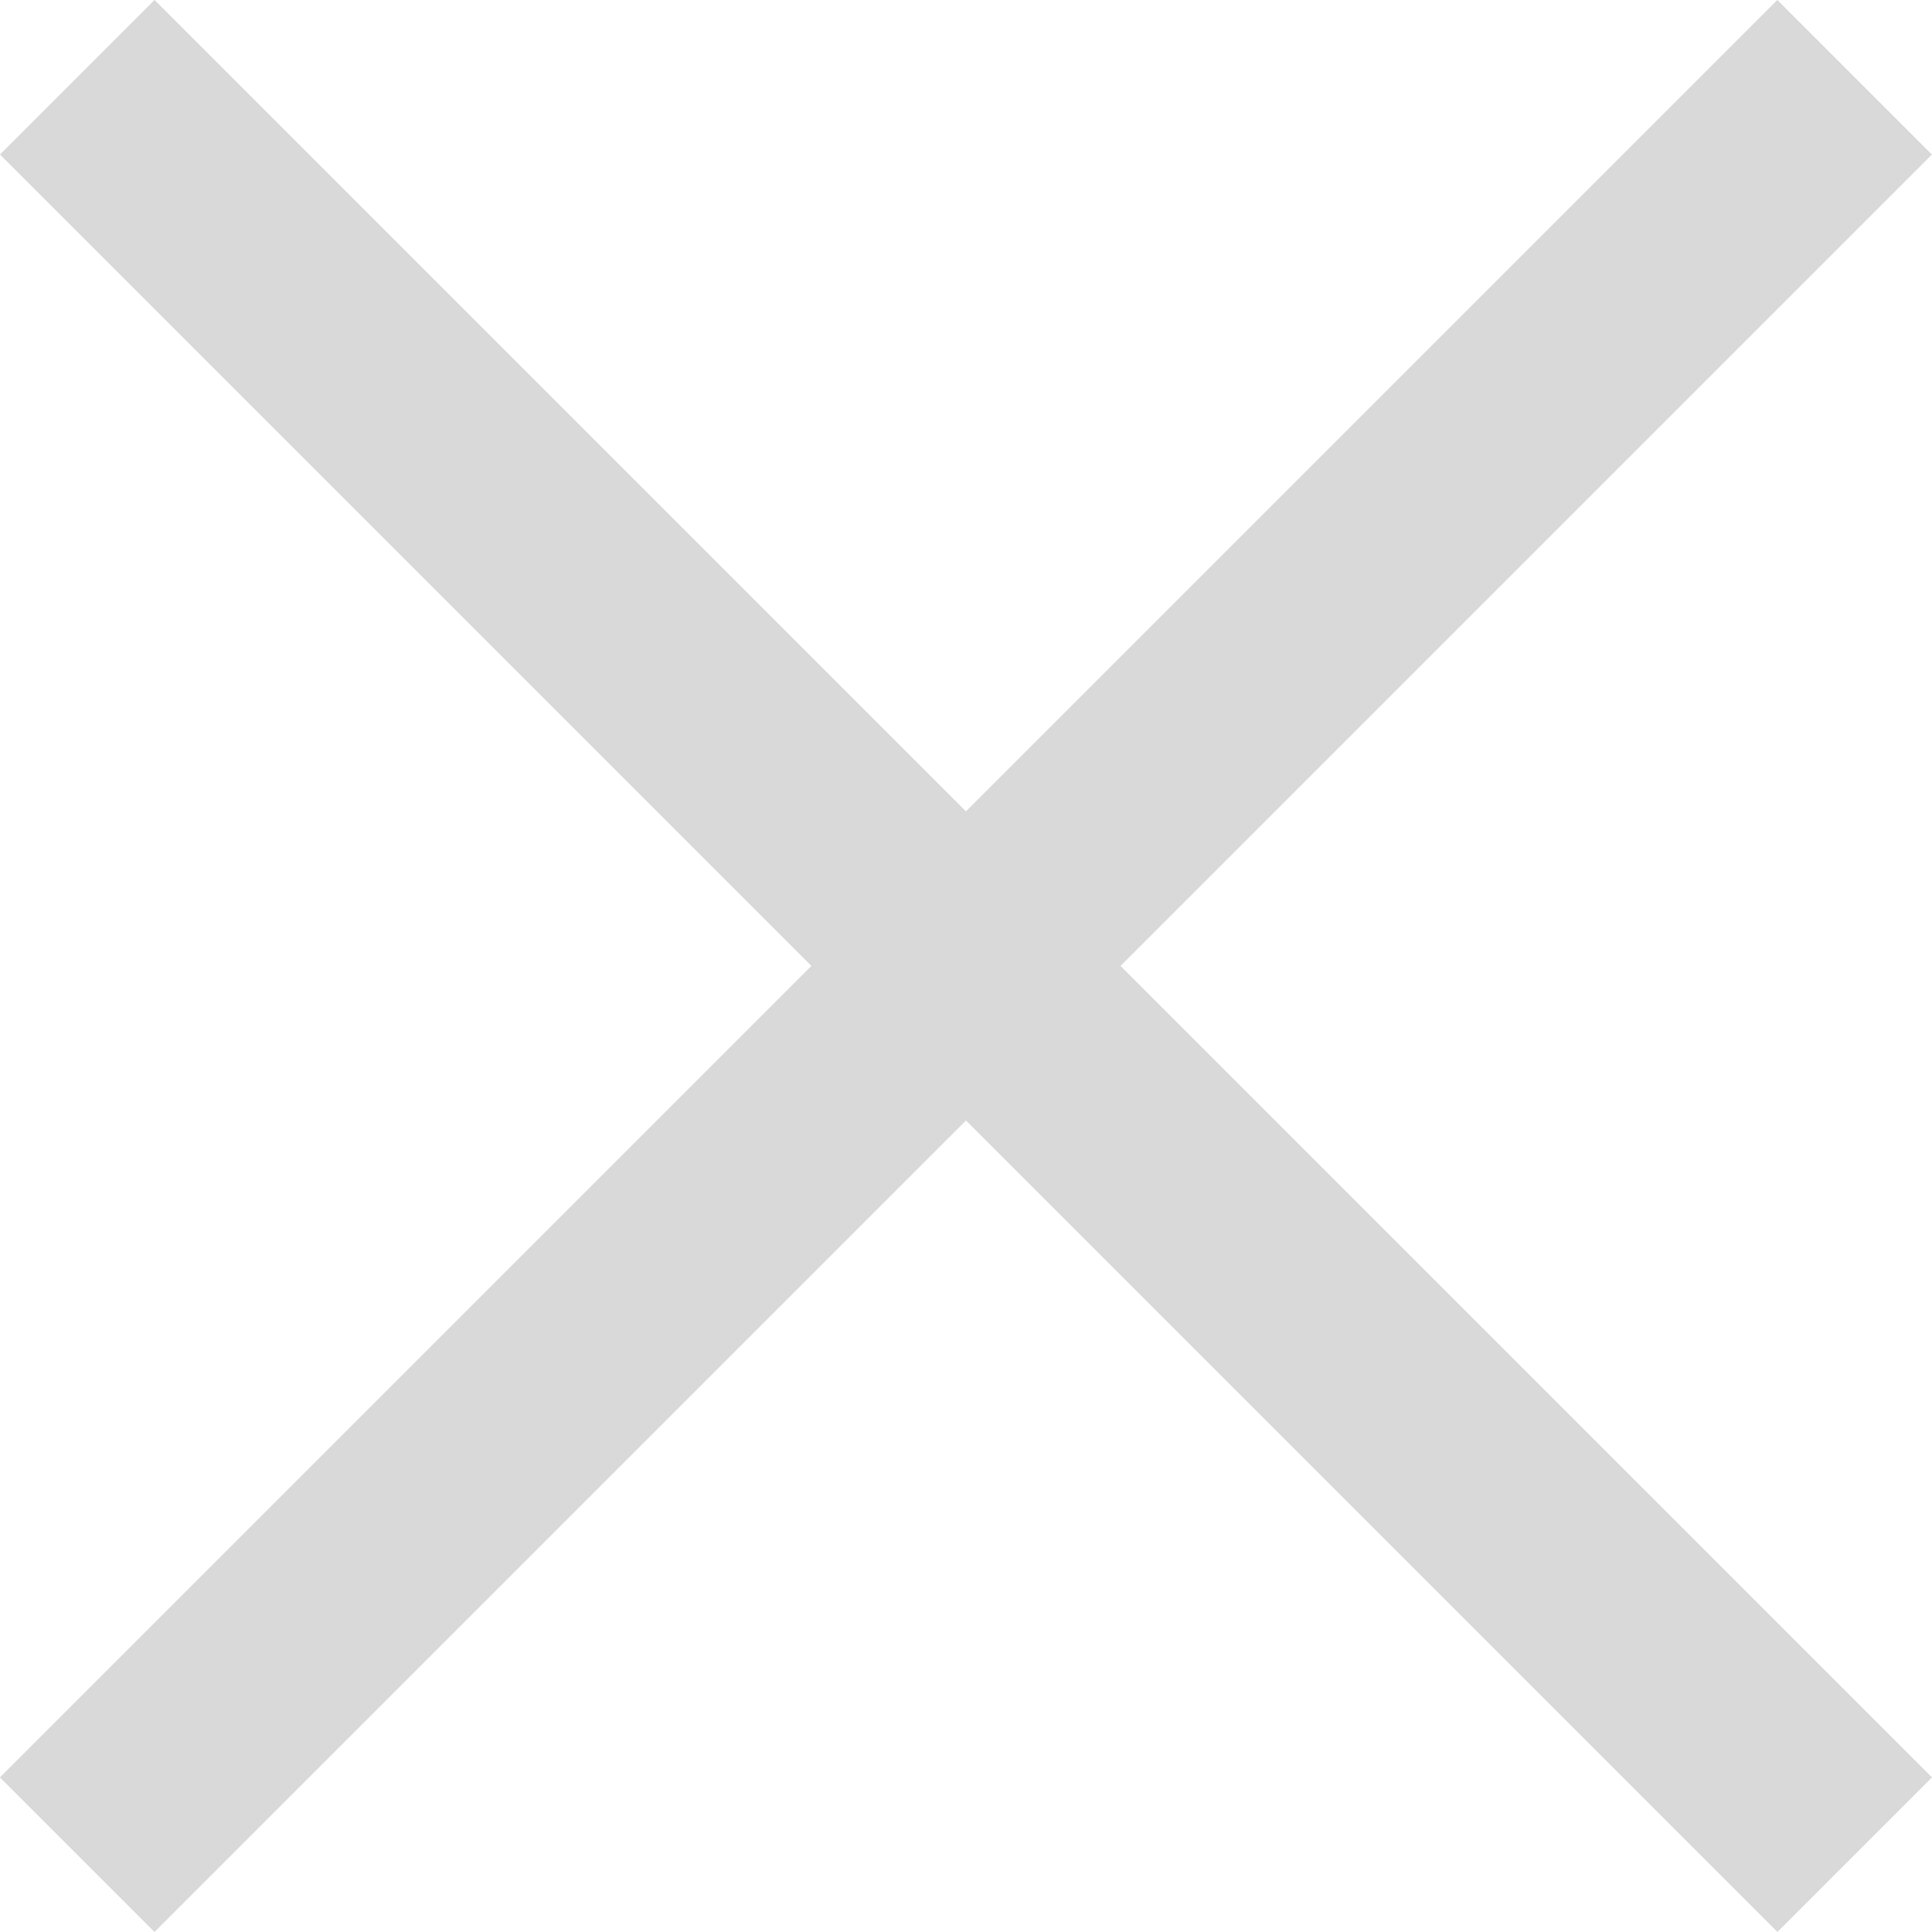 <svg xmlns="http://www.w3.org/2000/svg" width="17.678" height="17.678" viewBox="0 0 17.678 17.678">
  <g id="그룹_6" data-name="그룹 6" transform="translate(-462.515 -59.515)">
    <rect id="사각형_9" data-name="사각형 9" width="2" height="23" transform="translate(462.515 60.929) rotate(-45)" fill="#d9d9d9"/>
    <rect id="사각형_10" data-name="사각형 10" width="2" height="23" transform="translate(478.778 59.515) rotate(45)" fill="#d9d9d9"/>
  </g>
</svg>
